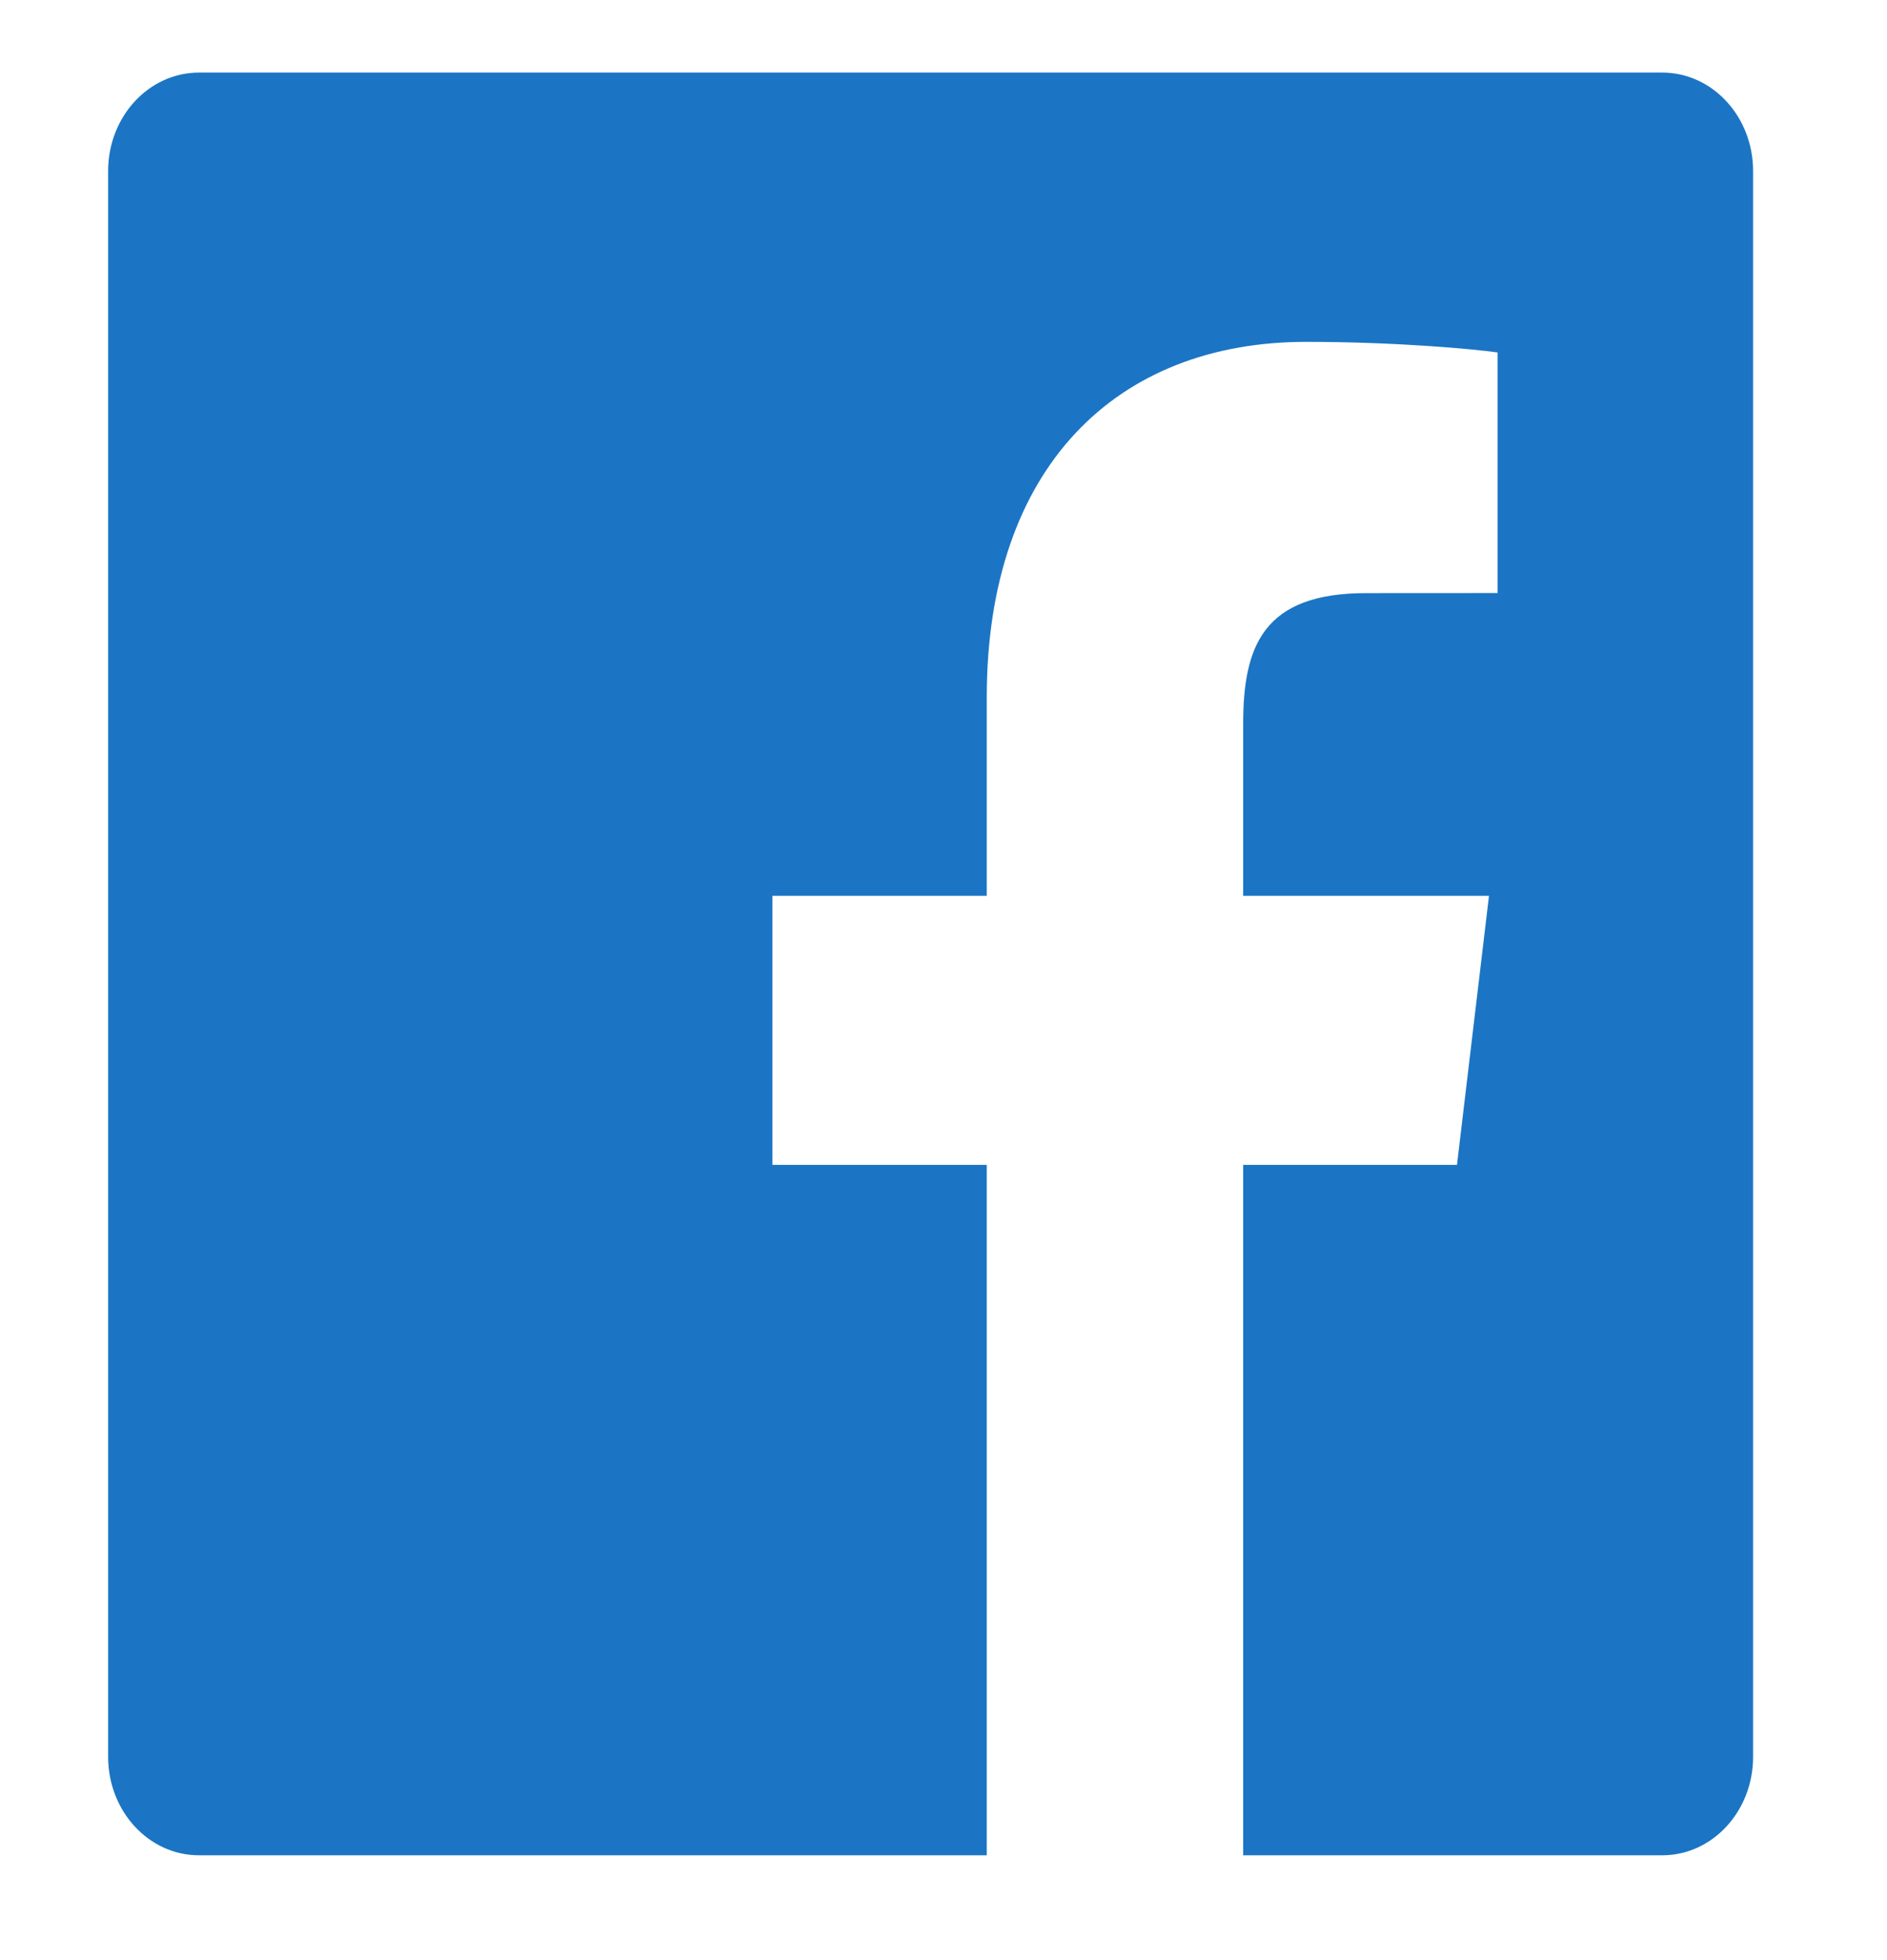 <?xml version="1.0" encoding="UTF-8"?>
<svg width="26px" height="27px" viewBox="0 0 26 27" version="1.1" xmlns="http://www.w3.org/2000/svg" xmlns:xlink="http://www.w3.org/1999/xlink">
    <!-- Generator: Sketch 47.1 (45422) - http://www.bohemiancoding.com/sketch -->
    <title>Facebook-color</title>
    <desc>Created with Sketch.</desc>
    <defs></defs>
    <g id="Symbols" stroke="none" stroke-width="1" fill="none" fill-rule="evenodd">
        <g id="footer" transform="translate(-562, -80)" fill="#1B75C4">
            <g id="social">
                <g transform="translate(561.49, 32)">
                    <g id="social_icons" transform="translate(0, 48)">
                        <path d="M3.251,25.556 C2.56,25.556 2,24.949 2,24.2 L2,2.355 C2,1.607 2.56,1 3.251,1 L23.414,1 C24.105,1 24.665,1.607 24.665,2.355 L24.665,24.2 C24.665,24.949 24.105,25.556 23.414,25.556 L17.639,25.556 L17.639,16.046 L20.585,16.046 L21.026,12.34 L17.639,12.34 L17.639,9.974 C17.639,8.901 17.914,8.17 19.334,8.17 L21.145,8.169 L21.145,4.855 C20.832,4.81 19.757,4.709 18.506,4.709 C15.894,4.709 14.106,6.436 14.106,9.607 L14.106,12.34 L11.153,12.34 L11.153,16.046 L14.106,16.046 L14.106,25.556 L3.251,25.556 Z" id="Facebook"></path>
                    </g>
                </g>
            </g>
        </g>
    </g>
</svg>